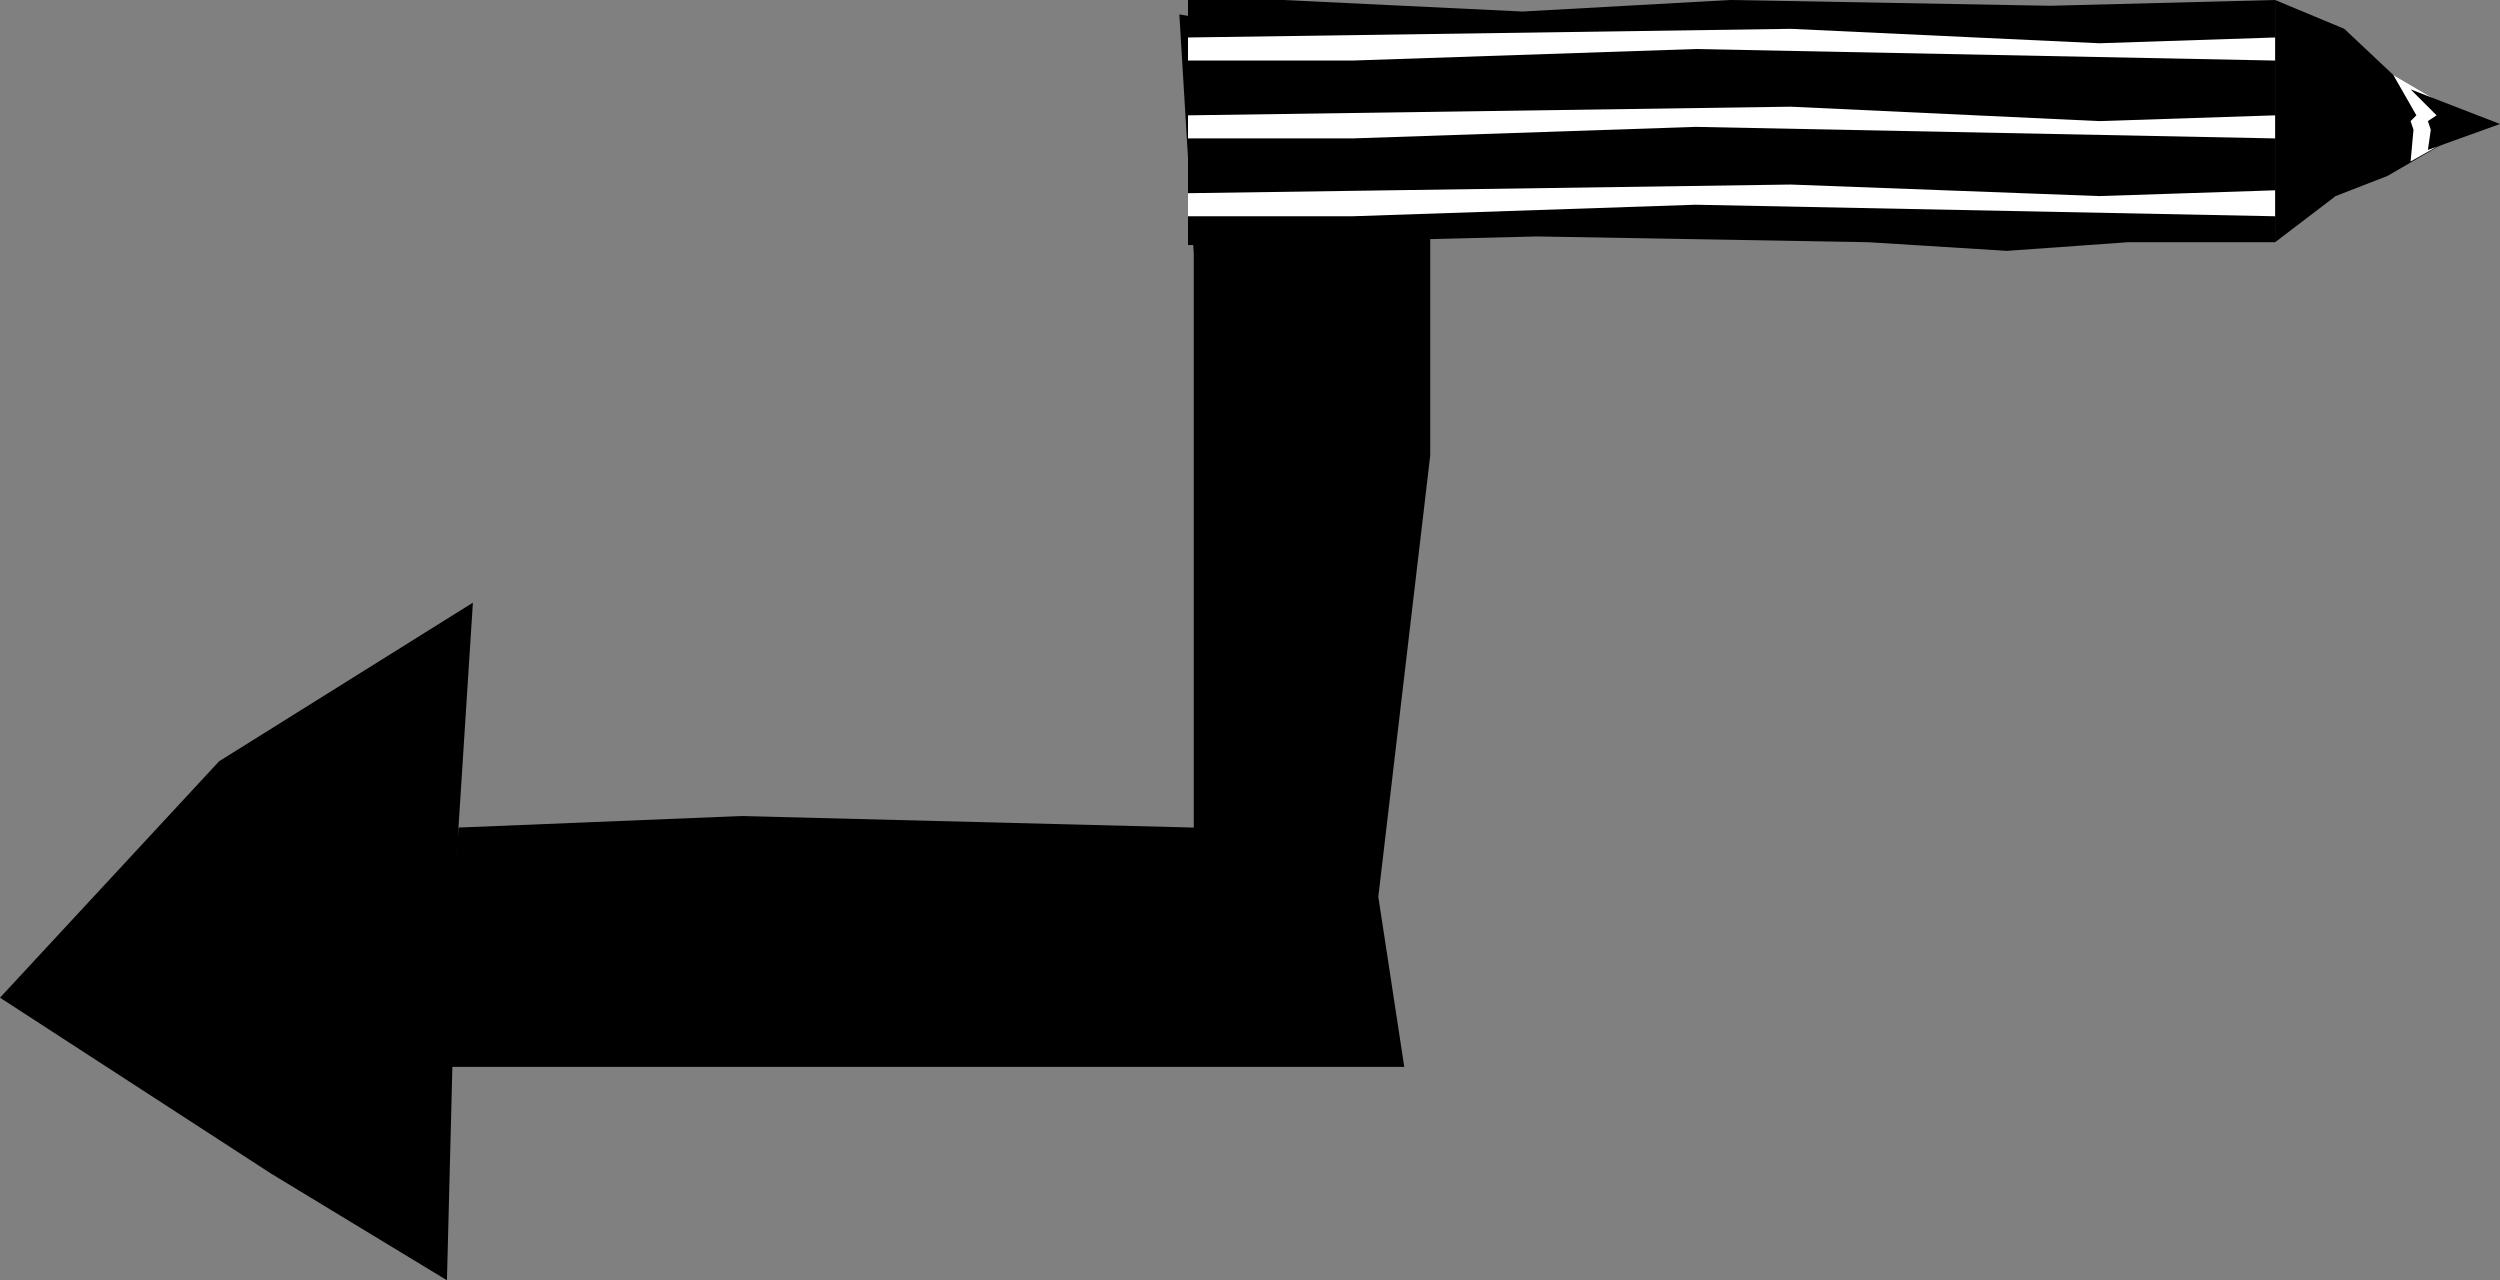 <?xml version="1.0" encoding="UTF-8" standalone="no"?>
<!DOCTYPE svg PUBLIC "-//W3C//DTD SVG 1.0//EN" "http://www.w3.org/TR/2001/REC-SVG-20010904/DTD/svg10.dtd">
<svg xmlns="http://www.w3.org/2000/svg" xmlns:xlink="http://www.w3.org/1999/xlink" fill-rule="evenodd" height="0.444in" preserveAspectRatio="none" stroke-linecap="round" viewBox="0 0 867 444" width="0.867in">
<rect x="0" y="0" width="867" height="444" fill="#808080" stroke="none"/>
<style type="text/css">
.brush0 { fill: rgb(255,255,255); }
.pen0 { stroke: rgb(0,0,0); stroke-width: 1; stroke-linejoin: round; }
.brush1 { fill: none; }
.pen1 { stroke: none; }
.brush2 { fill: rgb(0,0,0); }
</style>
<g>
<polygon class="pen1 brush2" points="159,287 257,283 414,287 414,237 414,88 409,5 492,19 496,79 496,158 478,311 487,370 238,370 155,370 159,287"/>
<polygon class="pen1 brush2" points="159,287 164,209 76,264 0,346 94,407 155,444 159,287"/>
<polygon class="pen1 brush2" points="789,0 813,10 830,26 859,43 828,61 810,68 789,84 789,0"/>
<polygon class="pen1 brush0" points="836,42 837,45 836,56 859,43 830,26 838,40 836,42"/>
<polygon class="pen1 brush2" points="836,31 845,40 842,42 843,45 842,52 867,43 836,31"/>
<polygon class="pen1 brush2" points="412,85 533,82 648,84 696,87 738,84 789,84 789,0 711,2 600,0 528,4 445,0 412,0 412,85"/>
<polygon class="pen1 brush0" points="728,68 621,64 412,67 412,75 469,75 588,71 789,75 789,66 728,68"/>
<polygon class="pen1 brush0" points="728,42 621,37 412,40 412,48 469,48 588,44 789,48 789,40 728,42"/>
<polygon class="pen1 brush0" points="728,15 621,10 412,13 412,21 469,21 588,17 789,21 789,13 728,15"/>
</g>
</svg>
